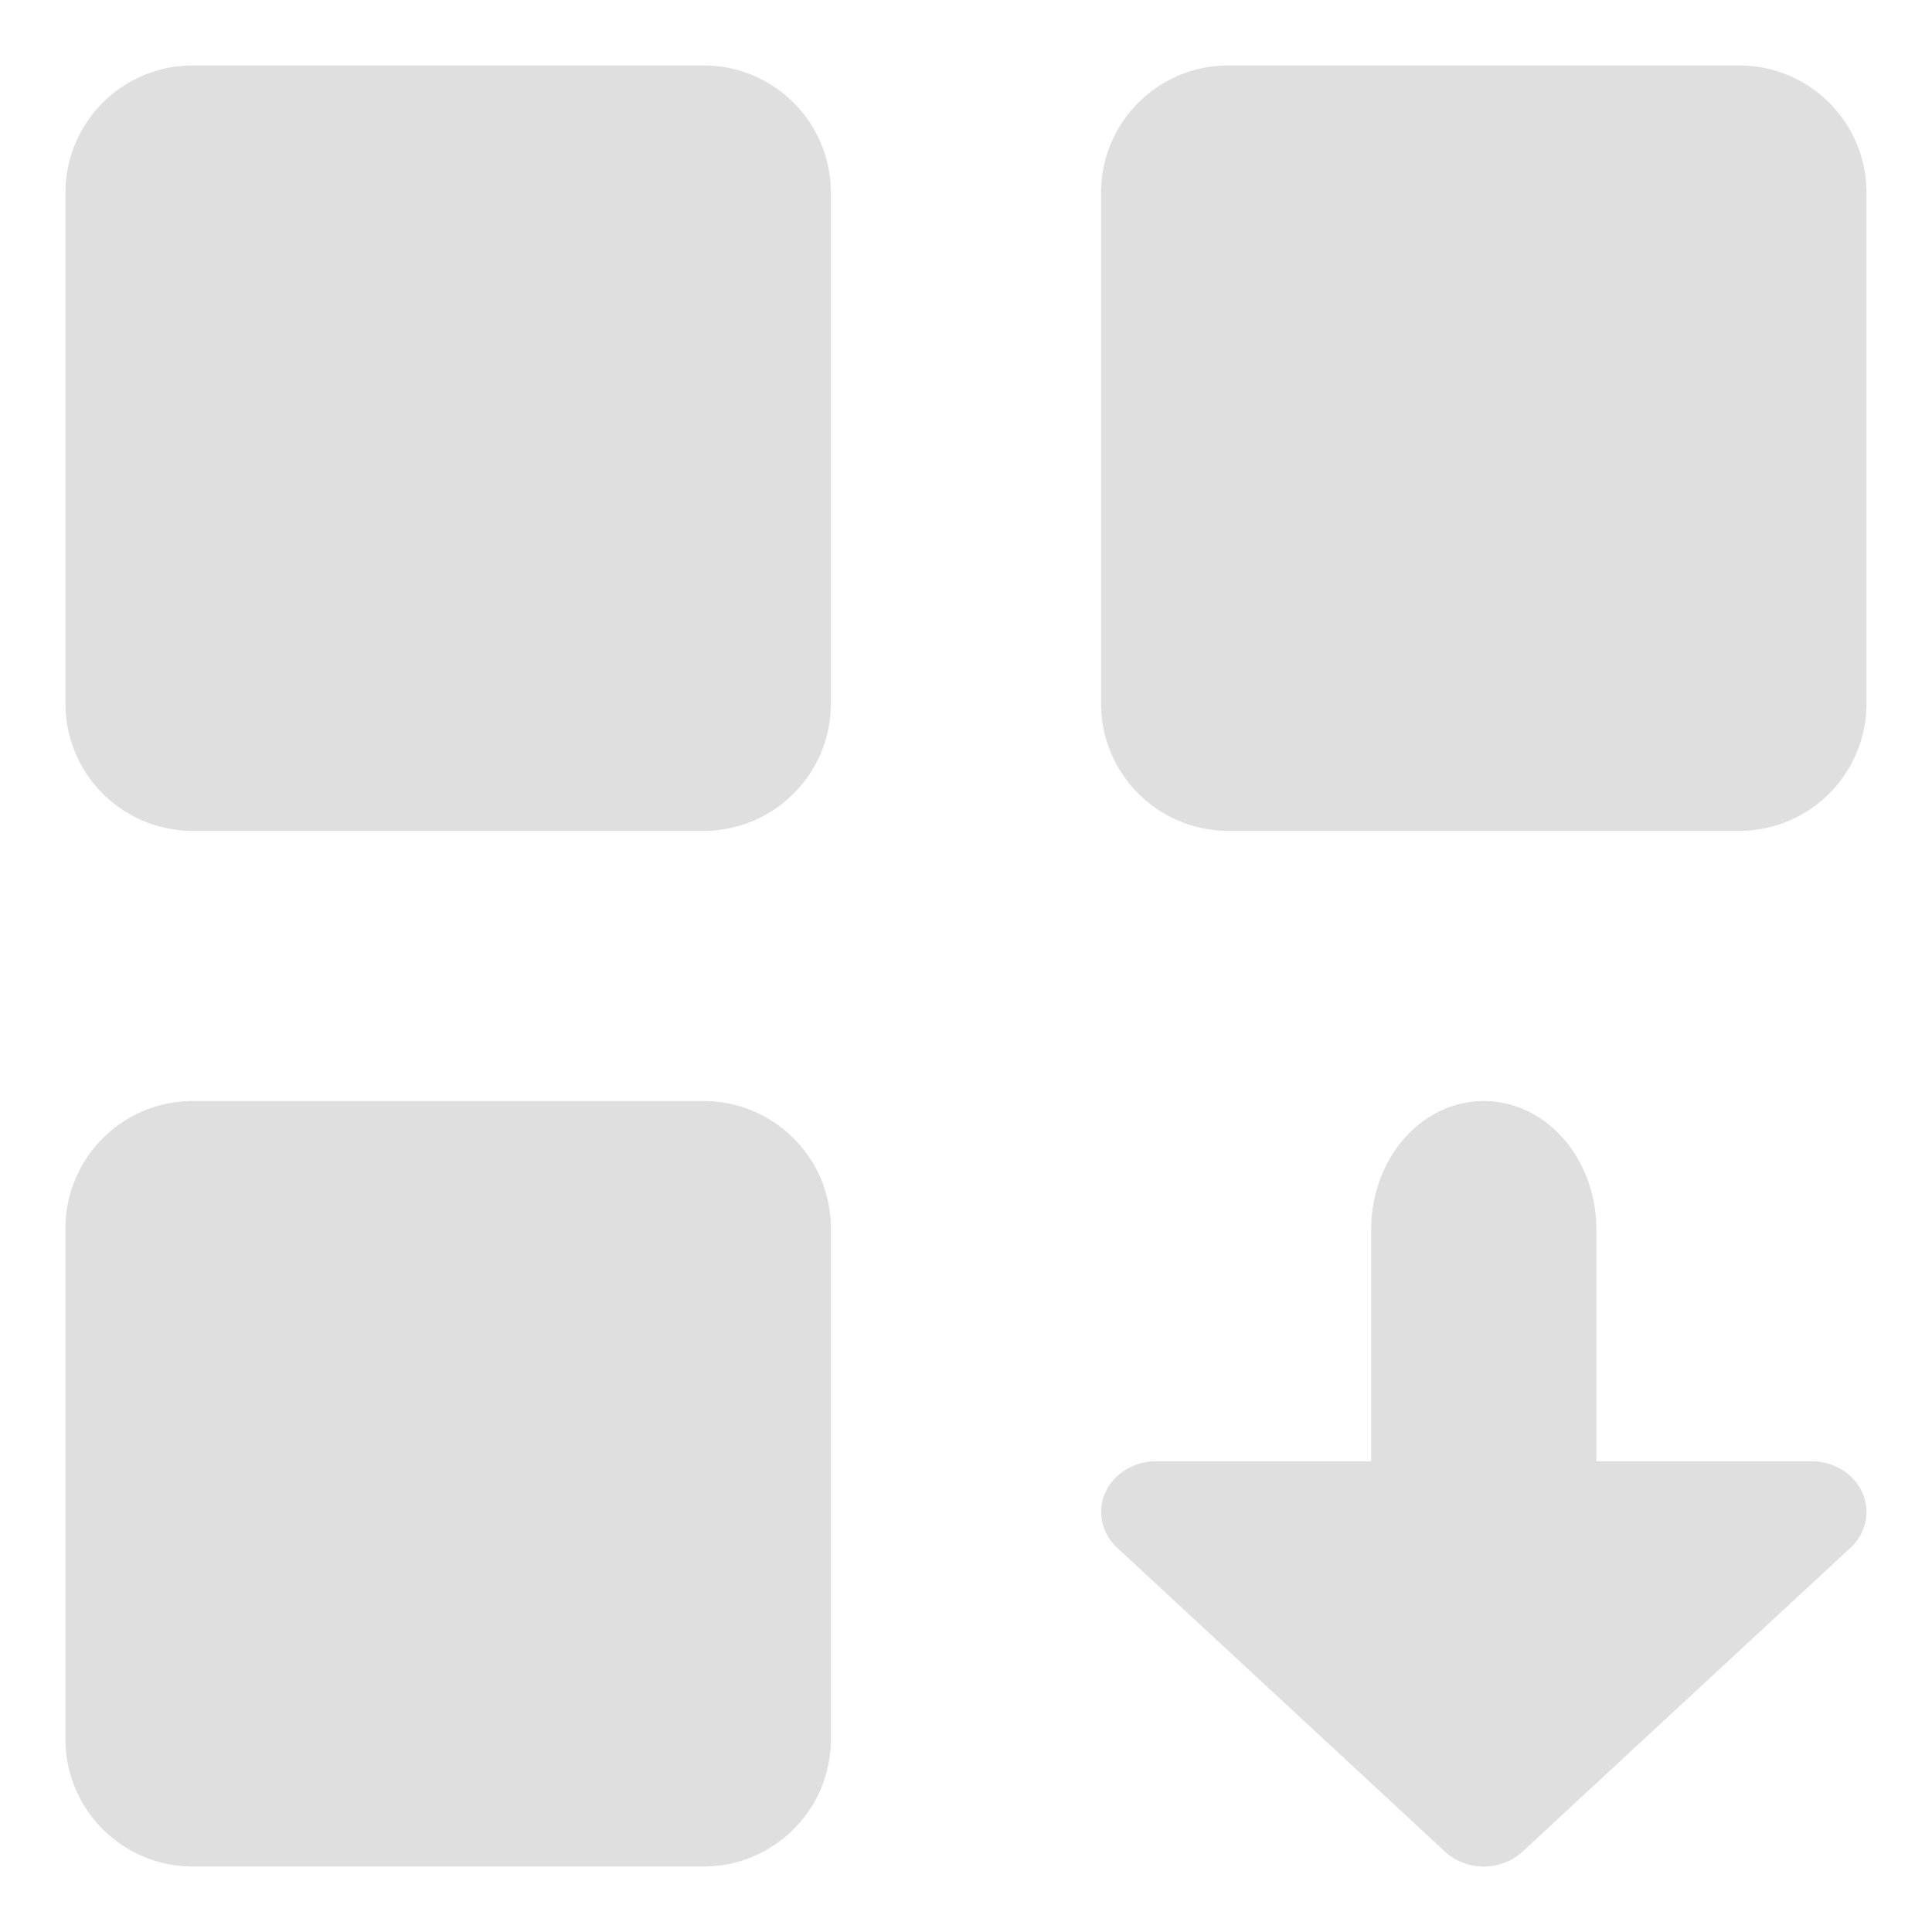 <?xml version="1.0" encoding="UTF-8" standalone="no"?>
<svg
   width="64"
   height="64"
   version="1.1"
   id="svg73"
   sodipodi:docname="zorin-os-upgrader.svg"
   inkscape:version="1.4.2 (ebf0e940d0, 2025-05-08)"
   xmlns:inkscape="http://www.inkscape.org/namespaces/inkscape"
   xmlns:sodipodi="http://sodipodi.sourceforge.net/DTD/sodipodi-0.dtd"
   xmlns="http://www.w3.org/2000/svg"
   xmlns:svg="http://www.w3.org/2000/svg"
   xmlns:rdf="http://www.w3.org/1999/02/22-rdf-syntax-ns#"
   xmlns:cc="http://creativecommons.org/ns#"
   xmlns:dc="http://purl.org/dc/elements/1.1/">
  <sodipodi:namedview
     pagecolor="#f5f7fa"
     bordercolor="#666666"
     borderopacity="1"
     objecttolerance="10"
     gridtolerance="10"
     guidetolerance="10"
     inkscape:pageopacity="0"
     inkscape:pageshadow="2"
     inkscape:window-width="1377"
     inkscape:window-height="886"
     id="namedview75"
     showgrid="false"
     inkscape:zoom="6.2890624"
     inkscape:cx="45.714286"
     inkscape:cy="38.559007"
     inkscape:window-x="20"
     inkscape:window-y="75"
     inkscape:window-maximized="0"
     inkscape:current-layer="g877"
     inkscape:document-rotation="0"
     inkscape:pagecheckerboard="0"
     inkscape:showpageshadow="2"
     inkscape:deskcolor="#d1d1d1" />
  <defs
     id="defs29" />
  <circle
     cx="32.516"
     cy="31.878"
     r="0"
     fill="url(#b)"
     stroke-width="1.571"
     id="circle41"
     style="fill:url(#b)" />
  <g
     aria-label="GZ"
     transform="matrix(1.221,0,0,0.819,0.496,-0.166)"
     id="text93"
     style="font-weight:bold;font-size:11.526px;line-height:1.25;font-family:sans-serif;-inkscape-font-specification:'sans-serif Bold';fill:#f2f2f2;stroke-width:0.288" />
  <g
     id="g877"
     transform="matrix(1.1,0,0,1.1,-3.185,-3.207)">
    <path
       id="rect3"
       style="fill:#dfdfdf;fill-opacity:1;stroke:none;stroke-width:0.93;stroke-dasharray:none;stroke-opacity:0.6"
       d="m 8.708,4.886 c -2.128,0 -3.842,1.714 -3.842,3.842 V 24.095 c 0,2.128 1.714,3.842 3.842,3.842 H 24.076 c 2.128,0 3.842,-1.714 3.842,-3.842 V 8.728 c 0,-2.128 -1.714,-3.842 -3.842,-3.842 z m 31.187,0 c -2.128,0 -3.842,1.714 -3.842,3.842 V 24.095 c 0,2.128 1.714,3.842 3.842,3.842 h 15.368 c 2.128,0 3.842,-1.714 3.842,-3.842 V 8.728 c 0,-2.128 -1.714,-3.842 -3.842,-3.842 z M 8.708,36.073 c -2.128,0 -3.842,1.714 -3.842,3.842 V 55.283 c 0,2.128 1.714,3.842 3.842,3.842 H 24.076 c 2.128,0 3.842,-1.714 3.842,-3.842 V 39.915 c 0,-2.128 -1.714,-3.842 -3.842,-3.842 z m 38.871,0 c -1.878,0 -3.391,1.728 -3.391,3.875 v 6.974 h -6.487 a 1.647,1.526 0 0 0 -1.164,2.603 l 9.878,9.155 a 1.647,1.526 0 0 0 2.328,0 l 9.881,-9.155 A 1.647,1.526 0 0 0 57.461,46.922 H 50.97 v -6.974 c 0,-2.146 -1.513,-3.875 -3.391,-3.875 z" />
  </g>
</svg>
